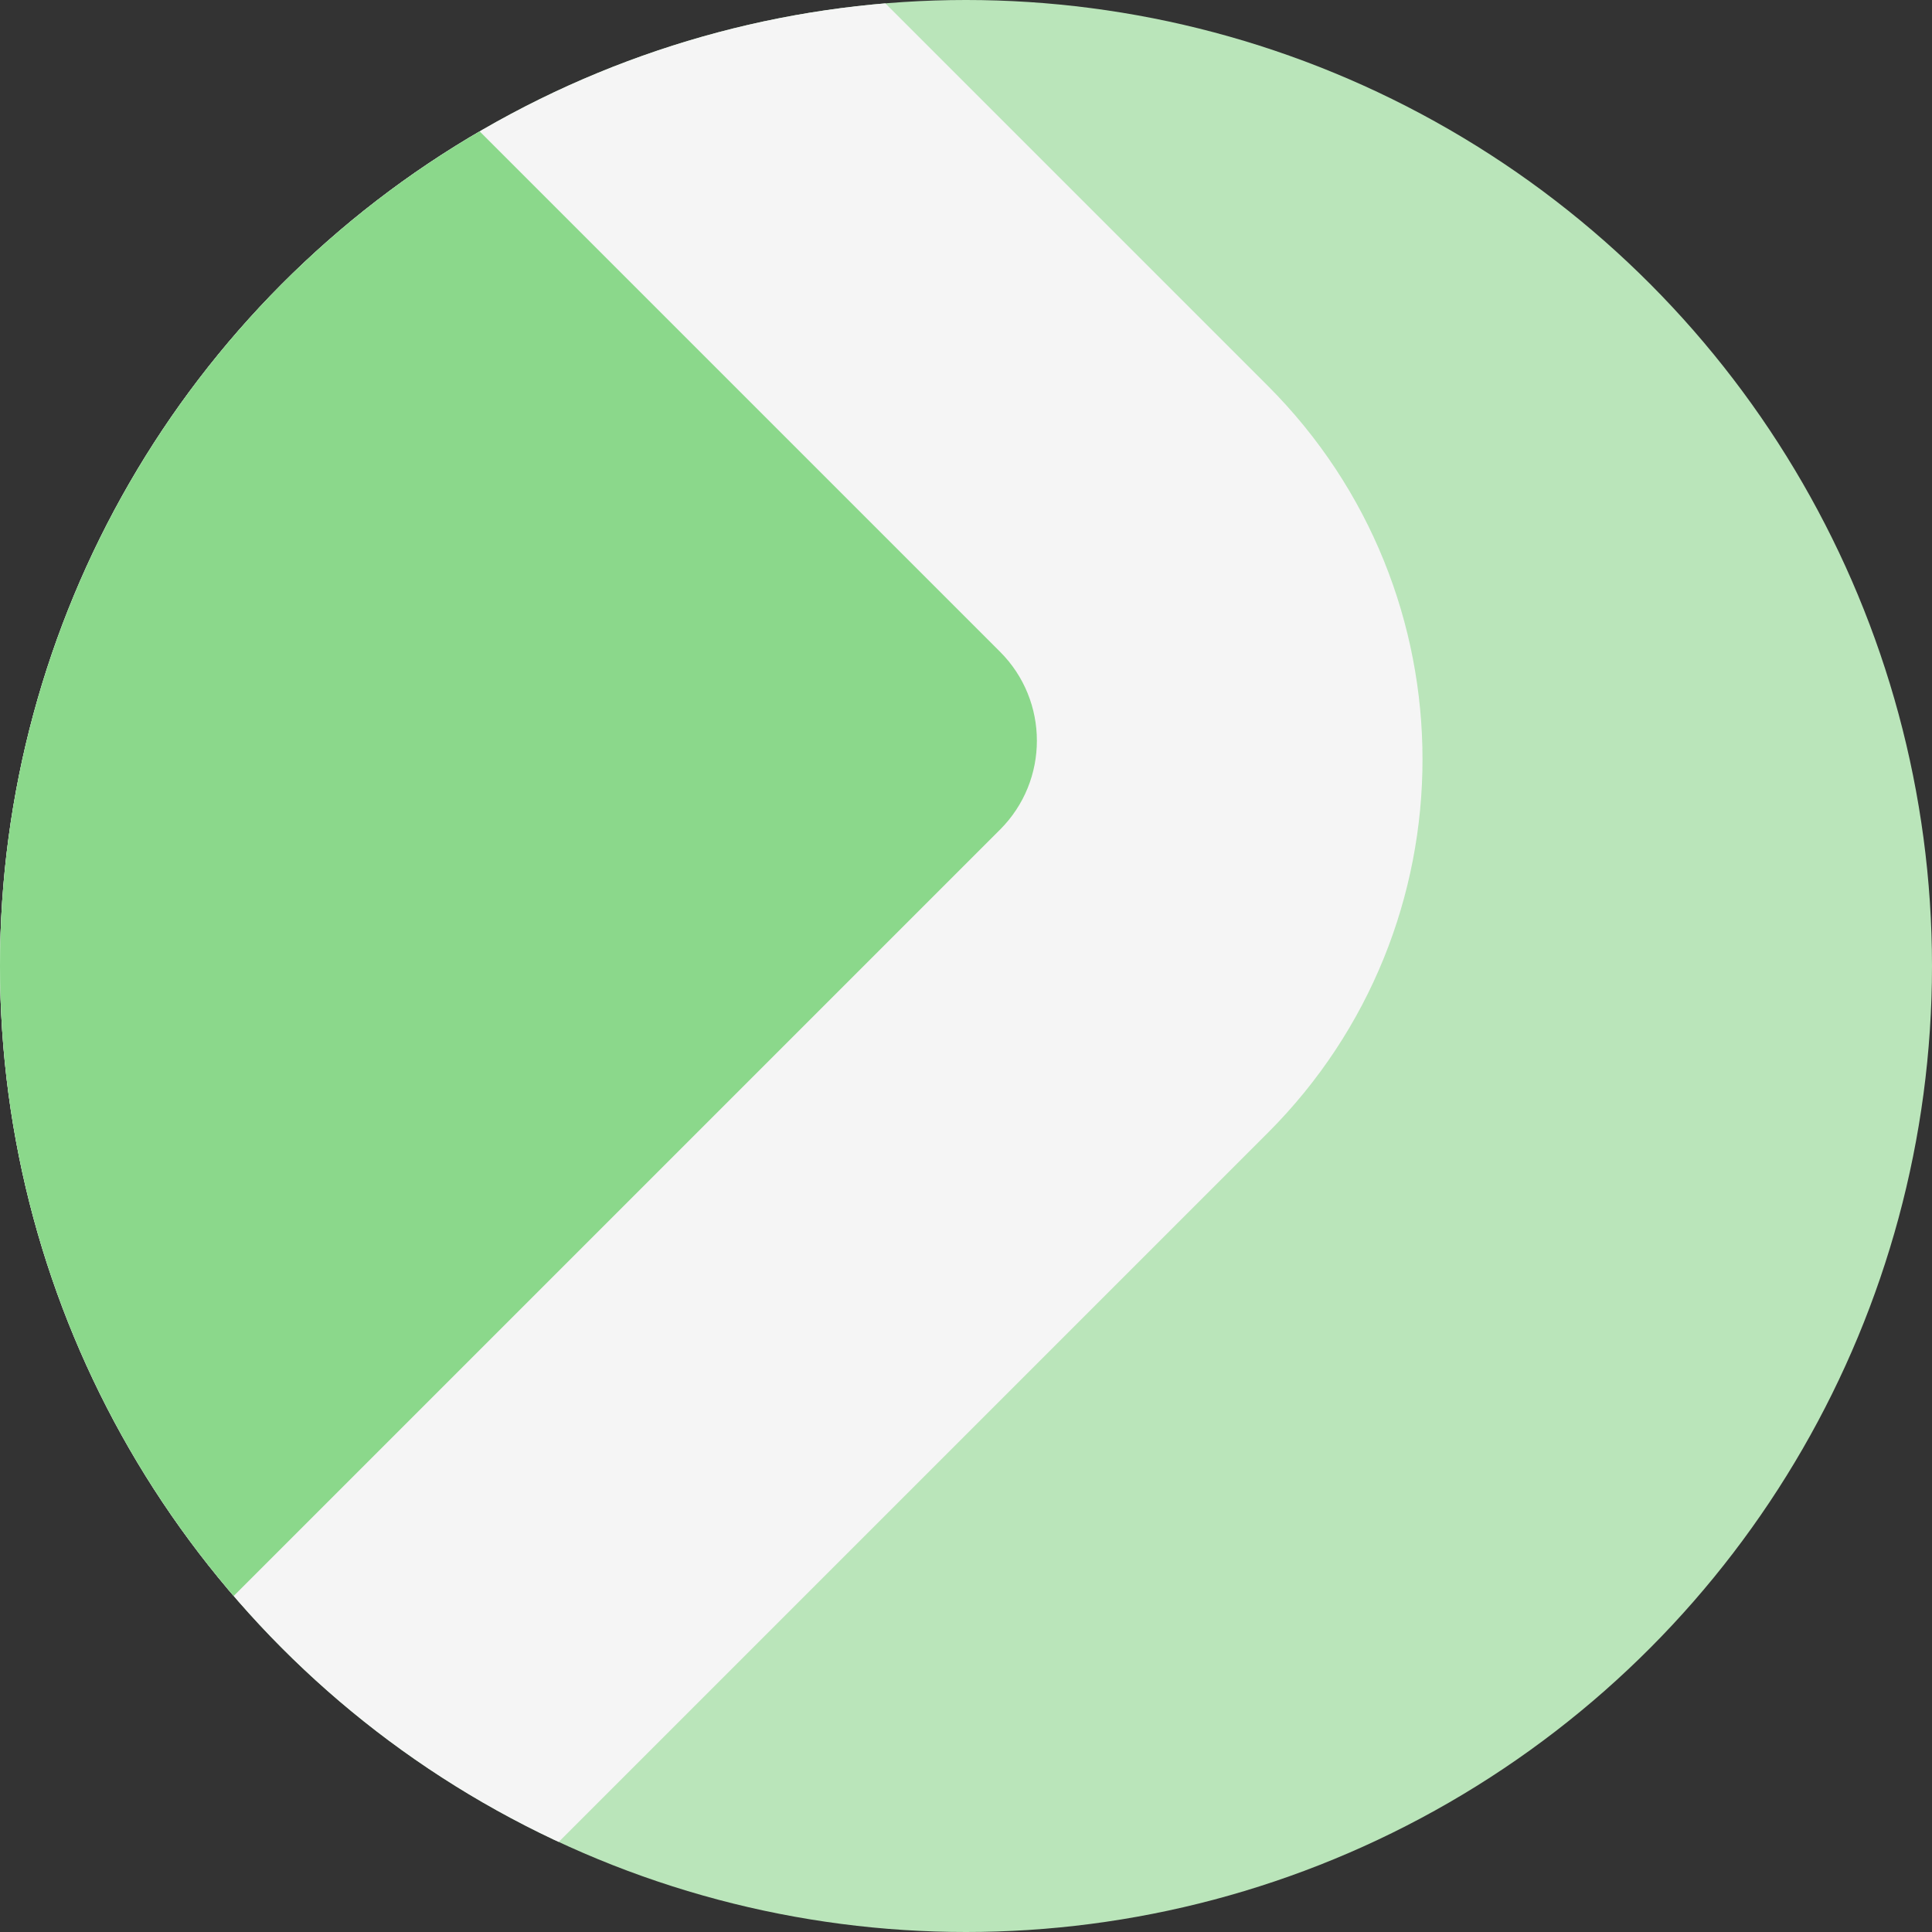 <?xml version="1.0" encoding="UTF-8"?><svg id="Layer_2" xmlns="http://www.w3.org/2000/svg" xmlns:xlink="http://www.w3.org/1999/xlink" viewBox="0 0 768 768"><rect x="0" y="0" width="768" height="768" fill="#333333" stroke="none"/><defs><style>.cls-1{fill:#f5f5f5;}.cls-2{fill:#bae5ba;}.cls-3{fill:#8bd88b;}.cls-4{clip-path:url(#clippath);}.cls-5{fill:none;}</style><clipPath id="clippath"><circle id="Base_shape" class="cls-5" cx="384" cy="384" r="384"/></clipPath></defs><g id="Address_Processing"><g class="cls-4"><circle id="Background" class="cls-2" cx="384" cy="384" r="384"/><rect id="Middle_square" class="cls-1" x="-522.39" y="-247.64" width="947.24" height="1036.13" rx="210" ry="210" transform="translate(107.96 496.13) rotate(135)"/><rect id="Inner_square" class="cls-3" x="-557.18" y="-72.1" width="838.24" height="776.63" rx="50" ry="50" transform="translate(-12.08 637.44) rotate(135)"/></g></g></svg>
